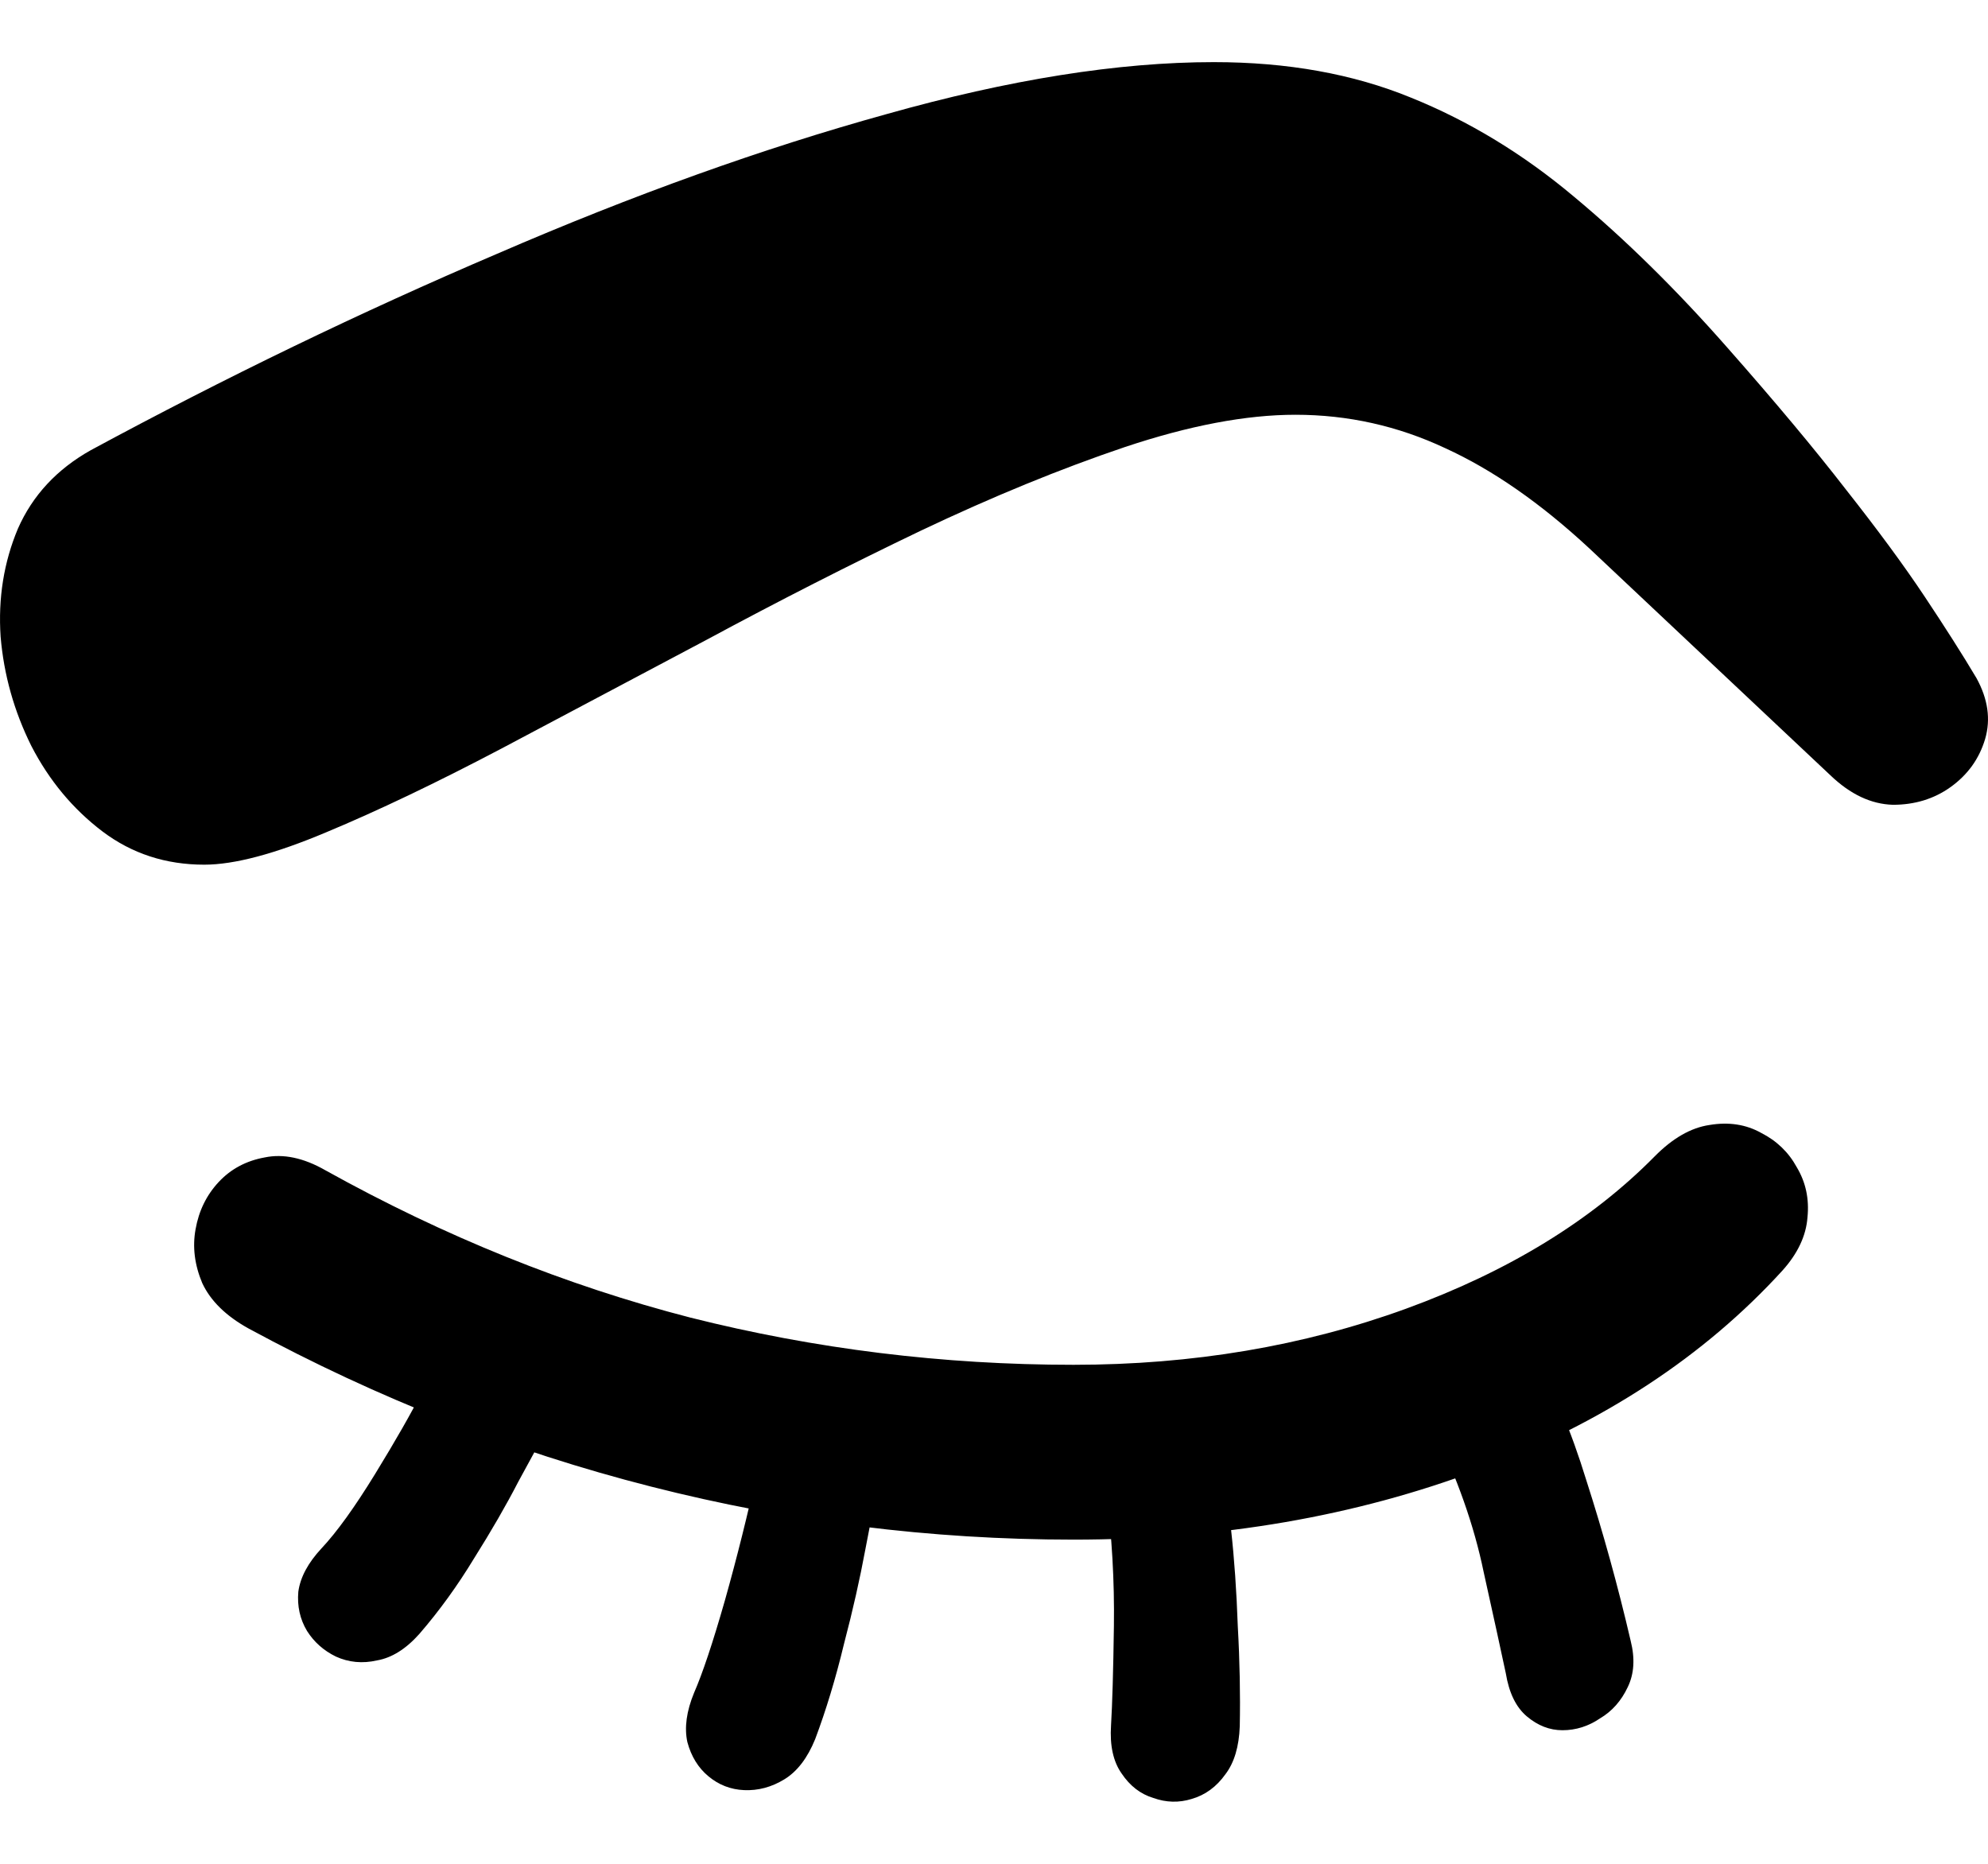 <svg color="rgb(0, 0, 0)" viewBox="0 0 16 15" fill="none">
	<path
		d="M1.644 6.959C1.886 6.959 2.213 6.872 2.626 6.698C3.043 6.524 3.512 6.3 4.033 6.026C4.558 5.747 5.11 5.455 5.687 5.149C6.264 4.838 6.839 4.545 7.411 4.271C7.988 3.997 8.535 3.773 9.05 3.599C9.57 3.425 10.029 3.338 10.426 3.338C10.849 3.338 11.251 3.428 11.632 3.607C12.013 3.781 12.4 4.05 12.792 4.414L14.732 6.24C14.892 6.393 15.059 6.472 15.235 6.477C15.41 6.477 15.565 6.43 15.698 6.335C15.838 6.235 15.93 6.105 15.977 5.947C16.023 5.789 16 5.626 15.907 5.457C15.794 5.267 15.655 5.049 15.49 4.801C15.325 4.553 15.114 4.266 14.856 3.939C14.603 3.612 14.286 3.233 13.905 2.801C13.493 2.332 13.08 1.926 12.668 1.583C12.261 1.241 11.823 0.974 11.354 0.785C10.89 0.595 10.362 0.5 9.769 0.5C9.001 0.5 8.122 0.64 7.133 0.919C6.143 1.193 5.099 1.567 4.002 2.042C2.904 2.511 1.814 3.038 0.731 3.623C0.458 3.776 0.262 3.987 0.144 4.255C0.031 4.524 -0.016 4.814 0.005 5.125C0.031 5.431 0.113 5.723 0.252 6.003C0.396 6.282 0.587 6.511 0.824 6.691C1.061 6.87 1.334 6.959 1.644 6.959ZM14.346 10.225C14.469 10.088 14.536 9.945 14.547 9.798C14.562 9.65 14.534 9.516 14.461 9.394C14.395 9.273 14.299 9.181 14.175 9.118C14.052 9.049 13.913 9.028 13.758 9.054C13.609 9.076 13.462 9.16 13.317 9.307C12.807 9.824 12.14 10.232 11.315 10.533C10.49 10.833 9.599 10.984 8.64 10.984C7.589 10.984 6.561 10.857 5.556 10.604C4.556 10.346 3.576 9.951 2.618 9.418C2.443 9.318 2.28 9.284 2.131 9.315C1.981 9.342 1.858 9.408 1.76 9.513C1.662 9.618 1.6 9.745 1.574 9.893C1.548 10.035 1.566 10.18 1.628 10.327C1.695 10.47 1.819 10.591 1.999 10.691C3.04 11.255 4.12 11.679 5.239 11.964C6.357 12.249 7.491 12.391 8.64 12.391C9.82 12.391 10.908 12.204 11.903 11.829C12.902 11.45 13.717 10.915 14.346 10.225ZM3.399 11.197C3.311 11.371 3.185 11.592 3.02 11.861C2.855 12.13 2.711 12.33 2.587 12.462C2.479 12.578 2.417 12.694 2.401 12.81C2.391 12.926 2.414 13.031 2.471 13.126C2.528 13.216 2.605 13.284 2.703 13.332C2.806 13.379 2.917 13.39 3.035 13.363C3.154 13.342 3.267 13.271 3.375 13.15C3.535 12.965 3.682 12.762 3.816 12.541C3.955 12.32 4.074 12.114 4.172 11.924C4.275 11.735 4.35 11.598 4.396 11.513L3.399 11.197ZM6.097 11.829C6.019 12.183 5.932 12.533 5.834 12.881C5.736 13.224 5.653 13.471 5.586 13.624C5.525 13.772 5.507 13.904 5.532 14.02C5.563 14.136 5.62 14.228 5.702 14.296C5.785 14.365 5.88 14.402 5.988 14.407C6.102 14.412 6.21 14.383 6.313 14.32C6.416 14.257 6.499 14.149 6.561 13.996C6.648 13.764 6.726 13.508 6.793 13.229C6.865 12.955 6.921 12.704 6.963 12.478C7.009 12.246 7.04 12.08 7.055 11.98L6.097 11.829ZM8.903 12.004C8.949 12.362 8.97 12.723 8.965 13.087C8.96 13.45 8.952 13.716 8.942 13.885C8.931 14.049 8.96 14.178 9.027 14.273C9.094 14.373 9.179 14.439 9.282 14.47C9.385 14.507 9.488 14.51 9.591 14.478C9.699 14.447 9.79 14.381 9.862 14.28C9.934 14.186 9.972 14.056 9.978 13.893C9.983 13.64 9.978 13.371 9.962 13.087C9.952 12.802 9.934 12.544 9.908 12.312C9.887 12.075 9.869 11.909 9.854 11.814L8.903 12.004ZM11.531 11.49C11.727 11.89 11.864 12.278 11.941 12.652C12.024 13.026 12.083 13.297 12.119 13.466C12.145 13.624 12.201 13.74 12.289 13.814C12.377 13.888 12.472 13.925 12.575 13.925C12.683 13.925 12.784 13.893 12.877 13.83C12.975 13.772 13.049 13.688 13.101 13.577C13.152 13.471 13.16 13.348 13.124 13.205C13.021 12.762 12.902 12.333 12.768 11.916C12.64 11.5 12.503 11.181 12.359 10.96L11.531 11.49Z"
		fill="currentColor"
	/>
</svg>
